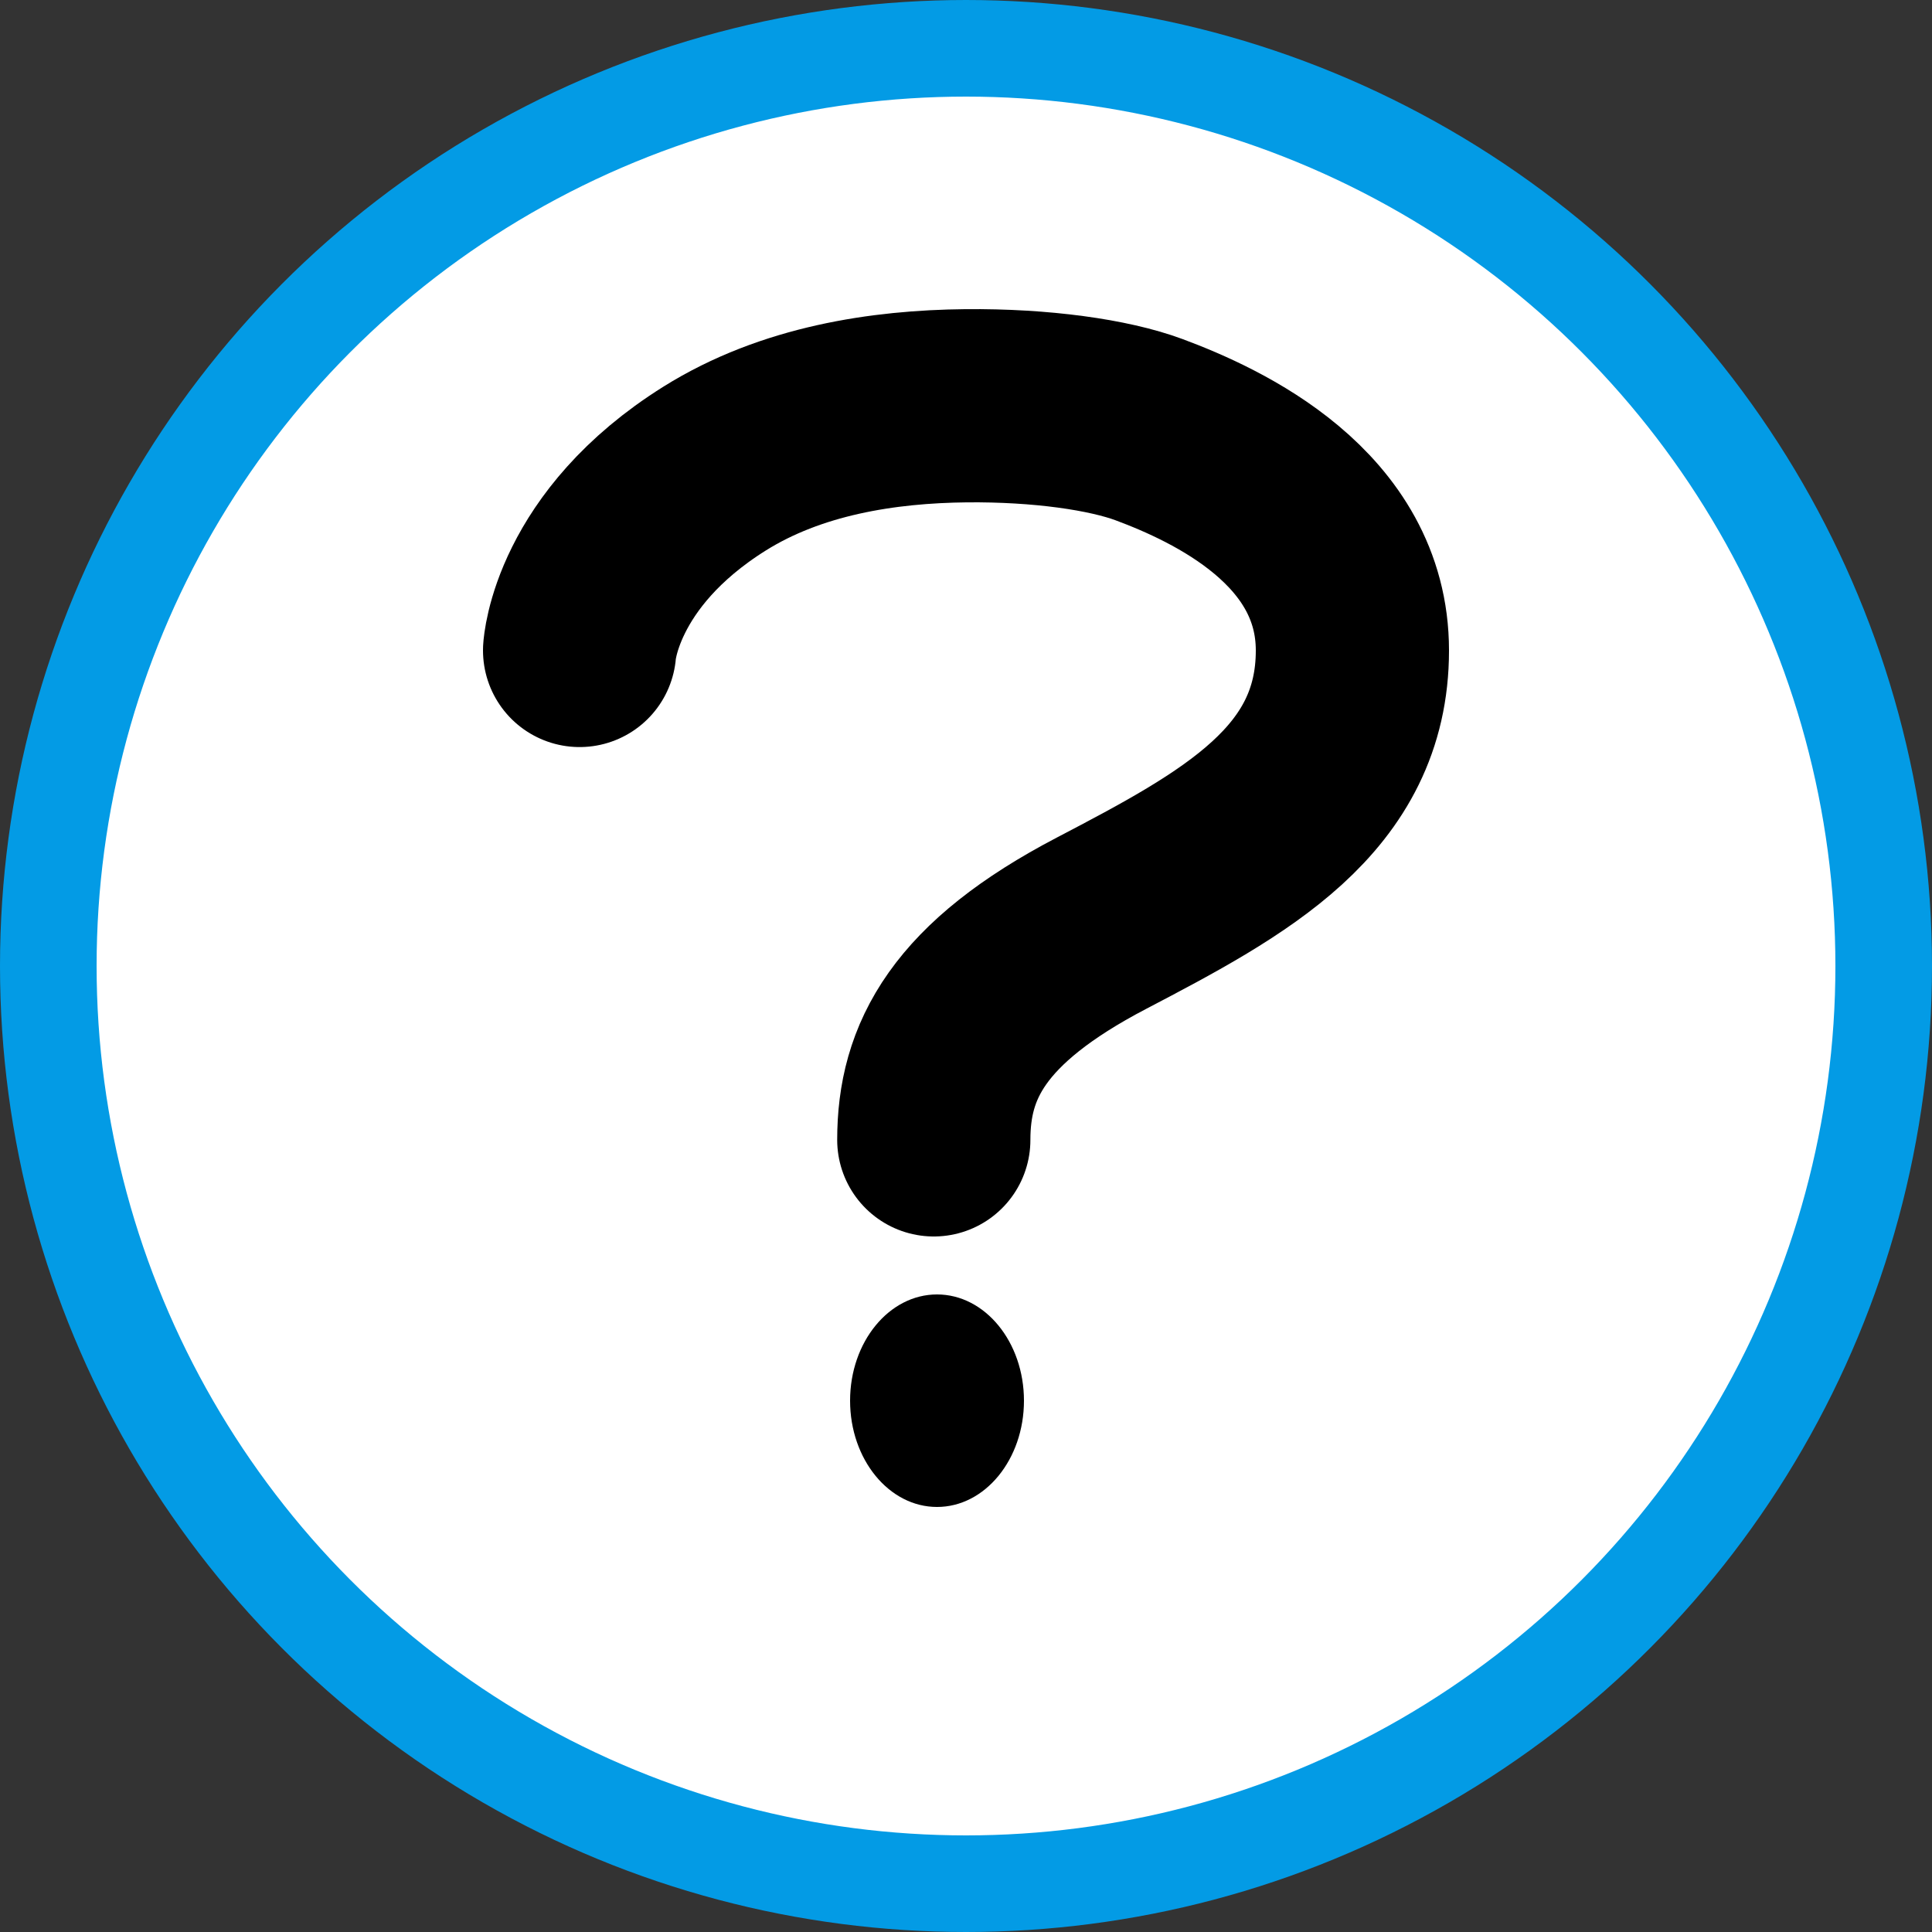<svg width="100" height="100" viewBox="0 0 100 100" fill="none" xmlns="http://www.w3.org/2000/svg">
<rect x="0" y="0" width="100" height="100" fill="#333333" stroke="none"/>
<circle cx="50" cy="50" r="47.5" fill="white" stroke="#039BE5" stroke-width="5"/>
<path d="M30 33.668C30 33.668 30.3 28.443 36.987 24.254C40.958 21.767 45.727 21.046 50 21.002C53.902 20.965 57.39 21.467 59.475 22.24C63.04 23.567 70 26.797 70 33.668C70 40.899 63.921 44.176 57.01 47.787C50.1 51.399 48.333 54.941 48.333 59" stroke="black" stroke-width="10" stroke-miterlimit="10" stroke-linecap="round"/>
<path d="M48.5 78C50.985 78 53 75.538 53 72.5C53 69.462 50.985 67 48.5 67C46.015 67 44 69.462 44 72.5C44 75.538 46.015 78 48.5 78Z" fill="black"/>
</svg>
